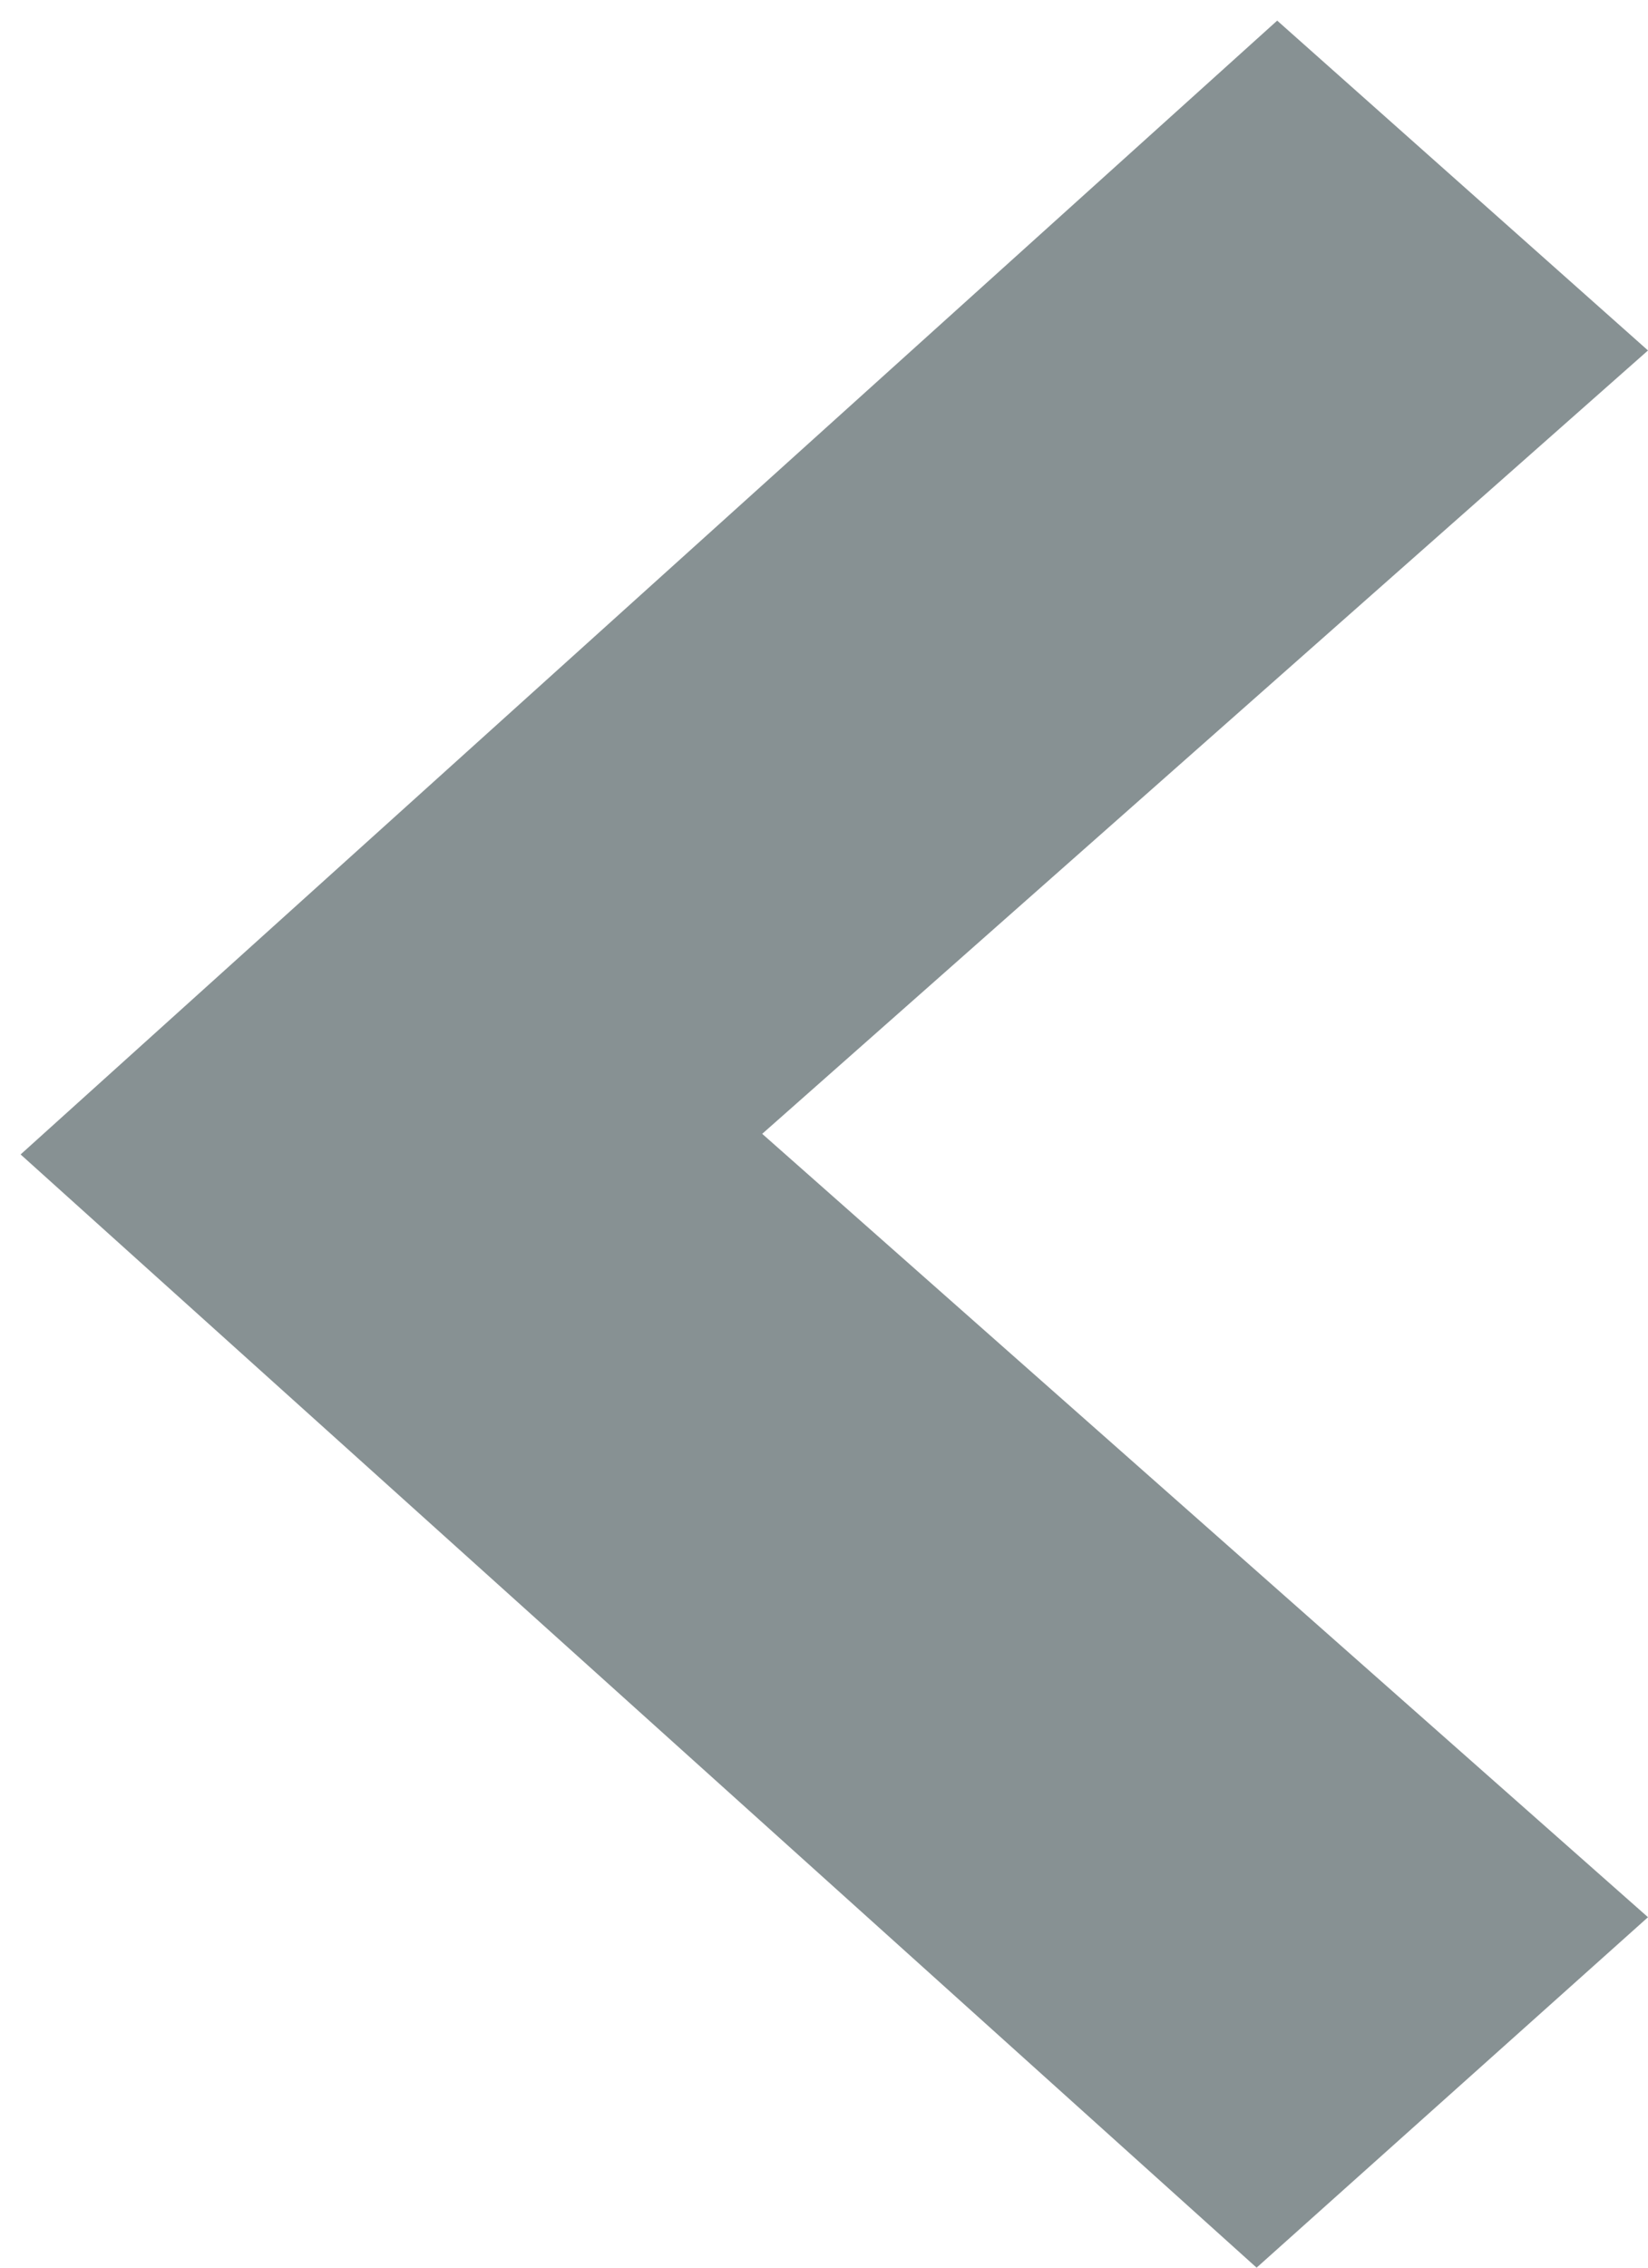<?xml version="1.0" encoding="utf-8"?>
<!-- Generator: Adobe Illustrator 19.0.0, SVG Export Plug-In . SVG Version: 6.00 Build 0)  -->
<svg version="1.1" id="Layer_1" xmlns:sketch="http://www.bohemiancoding.com/sketch/ns"
	 xmlns="http://www.w3.org/2000/svg" xmlns:xlink="http://www.w3.org/1999/xlink" x="0px" y="0px" viewBox="-75 16.5 8 11"
	 style="enable-background:new -75 16.5 8 11;" xml:space="preserve">
<style type="text/css">
	.st0{fill:#879193;}
</style>
<title>Imported Layers</title>
<description>Created with Sketch.</description>
<g id="Homepage" sketch:type="MSPage">
	<g id="homepage-products-new" transform="translate(-1104, -440)" sketch:type="MSArtboardGroup">
		<g id="header" sketch:type="MSLayerGroup">
			<g id="img_x2B_msg-4" sketch:type="MSShapeGroup">
				<g id="learn-more" transform="translate(957, 417)">
					<path id="Imported-Layers" class="st0" d="M72.1,45.1l6.1-5.5l1.8,1.6L75.7,45l4.3,3.8l-1.9,1.7L72.1,45.1"/>
				</g>
			</g>
		</g>
	</g>
</g>
</svg>
